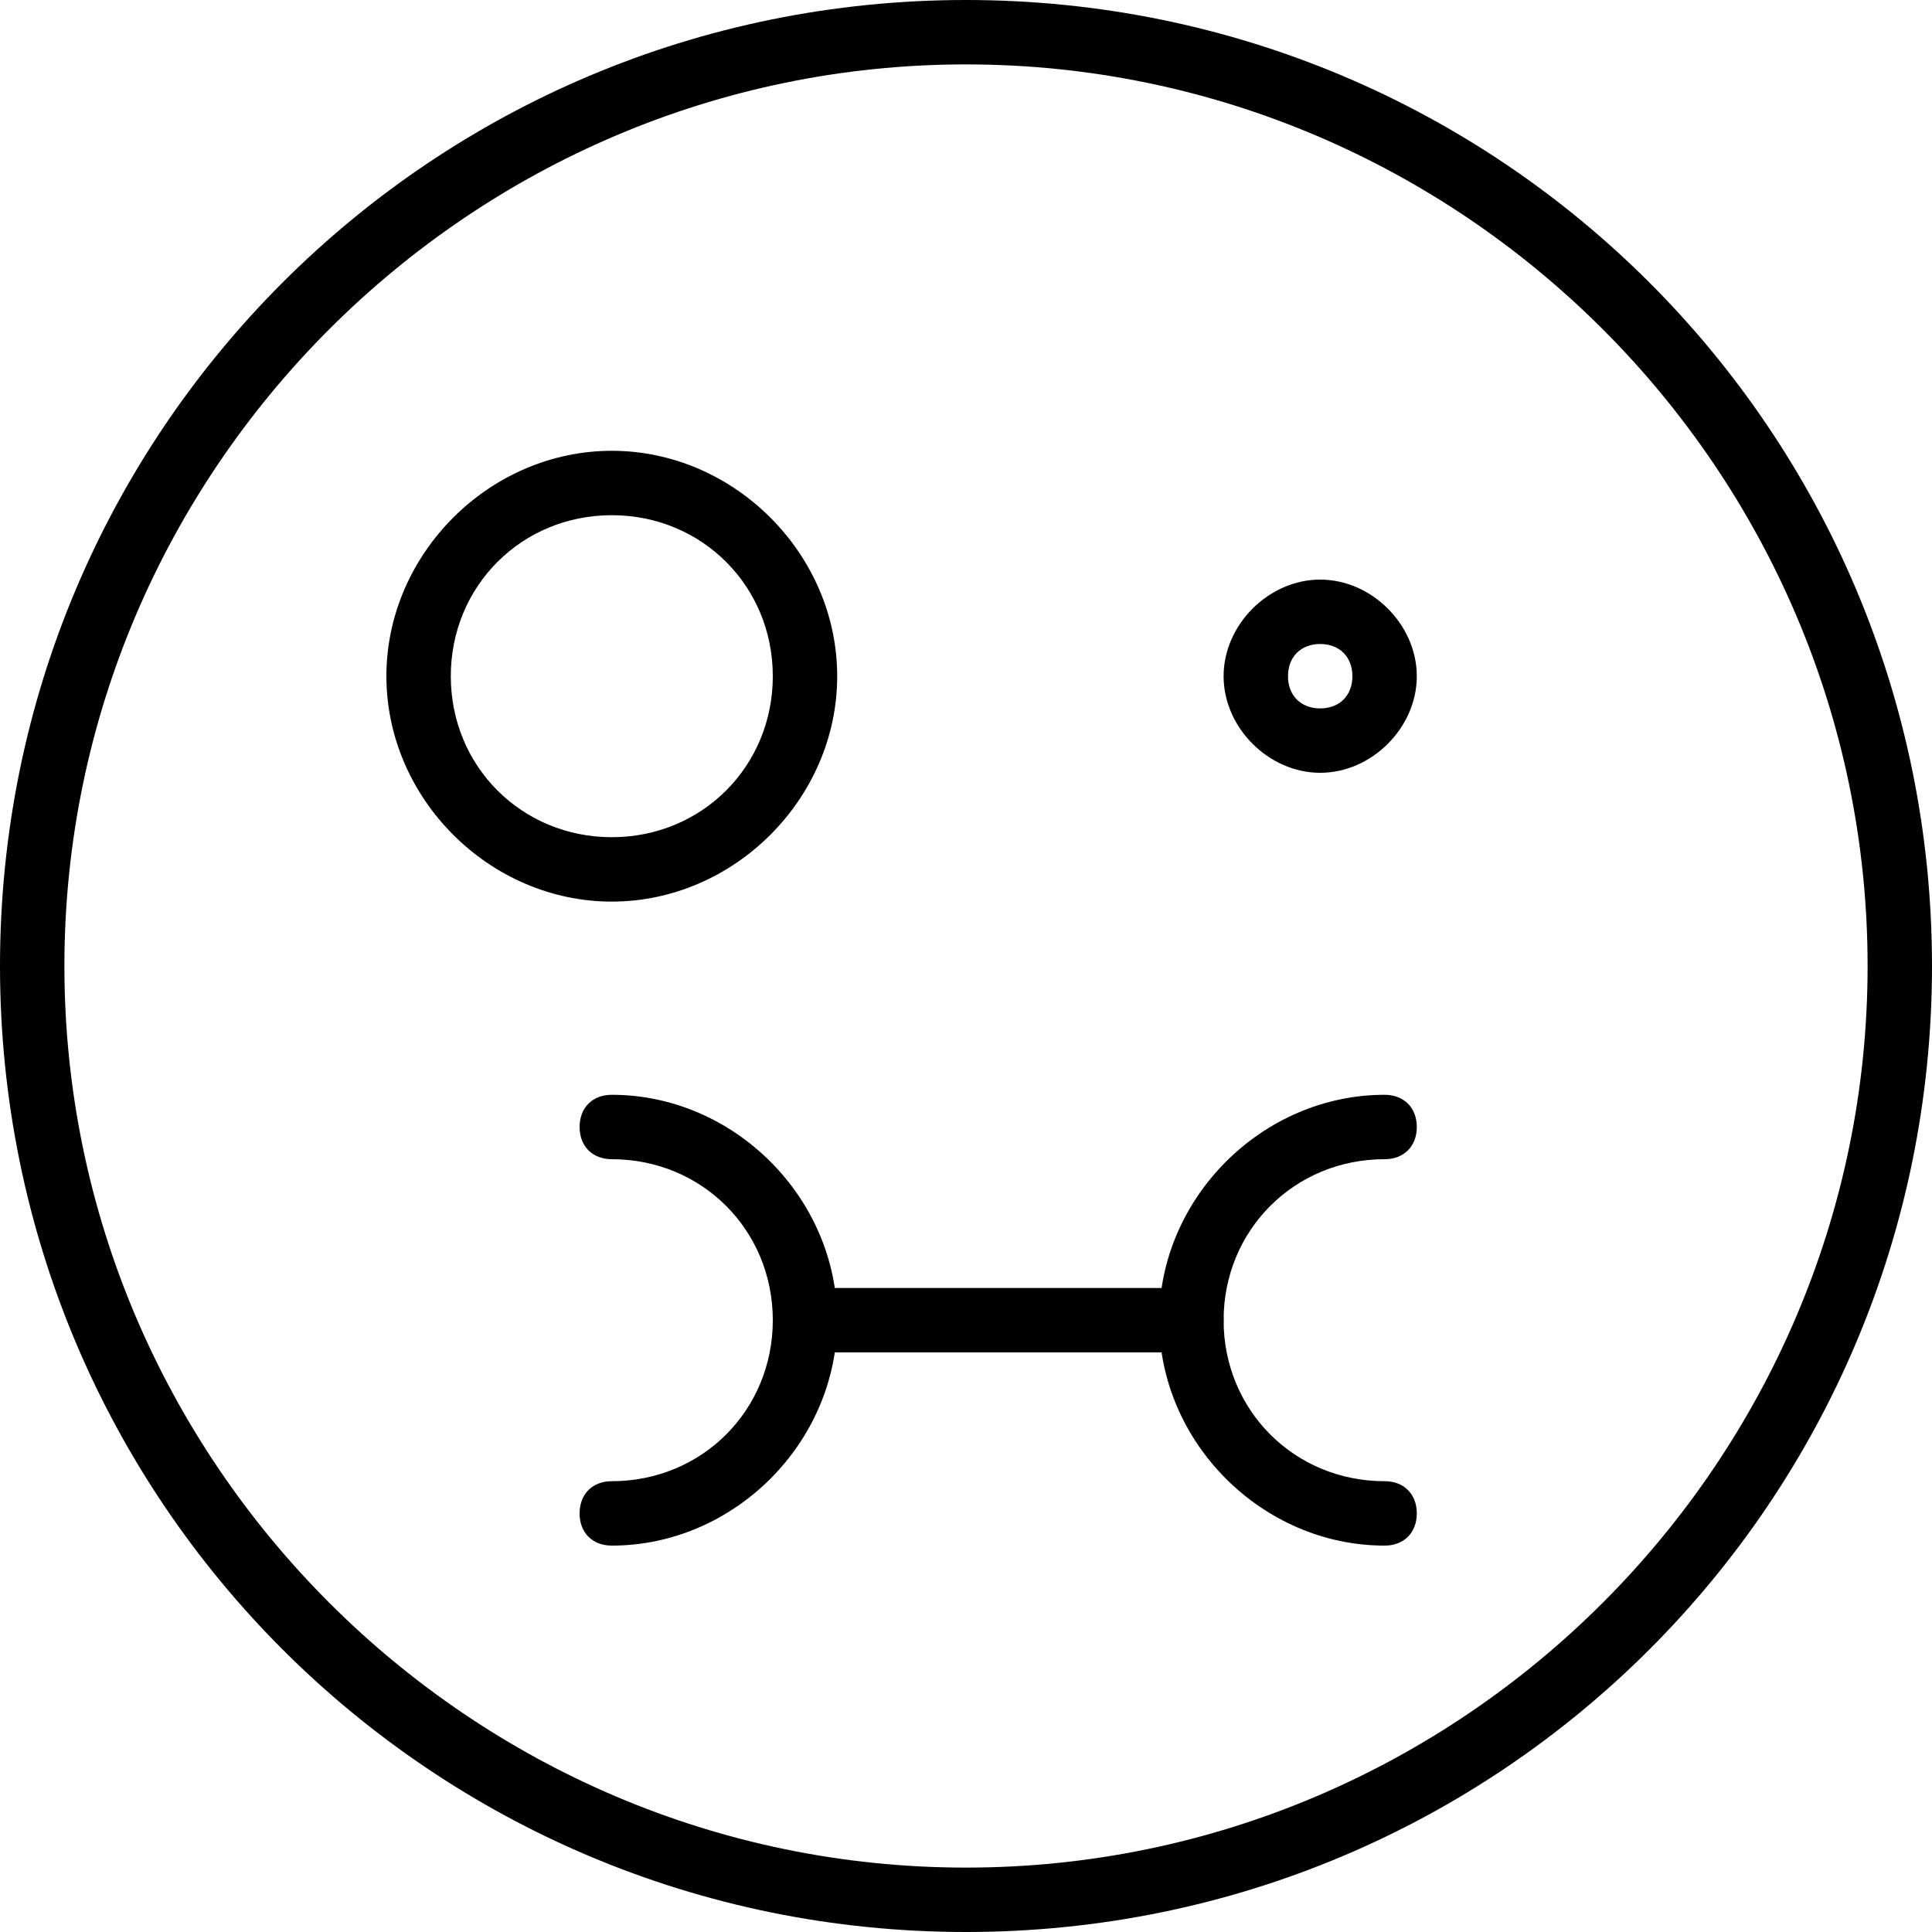<?xml version="1.0" encoding="utf-8"?>
<!-- Generator: Adobe Illustrator 19.0.0, SVG Export Plug-In . SVG Version: 6.00 Build 0)  -->
<svg version="1.1" id="Layer_1" xmlns="http://www.w3.org/2000/svg" xmlns:xlink="http://www.w3.org/1999/xlink" x="0px" y="0px"
	 viewBox="0 0 30 30" style="enable-background:new 0 0 30 30;" xml:space="preserve">
<g>
	<g>
		<path d="M18.5,21h-6c-0.3,0-0.5-0.2-0.5-0.5s0.2-0.5,0.5-0.5h6c0.3,0,0.5,0.2,0.5,0.5S18.8,21,18.5,21z"/>
	</g>
	<g>
		<path d="M15,30C6.7,30,0,23.3,0,15S6.7,0,15,0s15,6.7,15,15S23.3,30,15,30z M15,1C7.3,1,1,7.3,1,15s6.3,14,14,14s14-6.3,14-14
			S22.7,1,15,1z"/>
	</g>
	<g>
		<path d="M9.5,14C7.6,14,6,12.4,6,10.5S7.6,7,9.5,7S13,8.6,13,10.5S11.4,14,9.5,14z M9.5,8C8.1,8,7,9.1,7,10.5S8.1,13,9.5,13
			s2.5-1.1,2.5-2.5S10.9,8,9.5,8z"/>
	</g>
	<g>
		<path d="M9.5,24C9.2,24,9,23.8,9,23.5S9.2,23,9.5,23c1.4,0,2.5-1.1,2.5-2.5S10.9,18,9.5,18C9.2,18,9,17.8,9,17.5S9.2,17,9.5,17
			c1.9,0,3.5,1.6,3.5,3.5S11.4,24,9.5,24z"/>
	</g>
	<g>
		<path d="M21.5,24c-1.9,0-3.5-1.6-3.5-3.5s1.6-3.5,3.5-3.5c0.3,0,0.5,0.2,0.5,0.5S21.8,18,21.5,18c-1.4,0-2.5,1.1-2.5,2.5
			s1.1,2.5,2.5,2.5c0.3,0,0.5,0.2,0.5,0.5S21.8,24,21.5,24z"/>
	</g>
	<g>
		<path d="M20.5,12c-0.8,0-1.5-0.7-1.5-1.5S19.7,9,20.5,9S22,9.7,22,10.5S21.3,12,20.5,12z M20.5,10c-0.3,0-0.5,0.2-0.5,0.5
			s0.2,0.5,0.5,0.5s0.5-0.2,0.5-0.5S20.8,10,20.5,10z"/>
	</g>
</g>
</svg>

